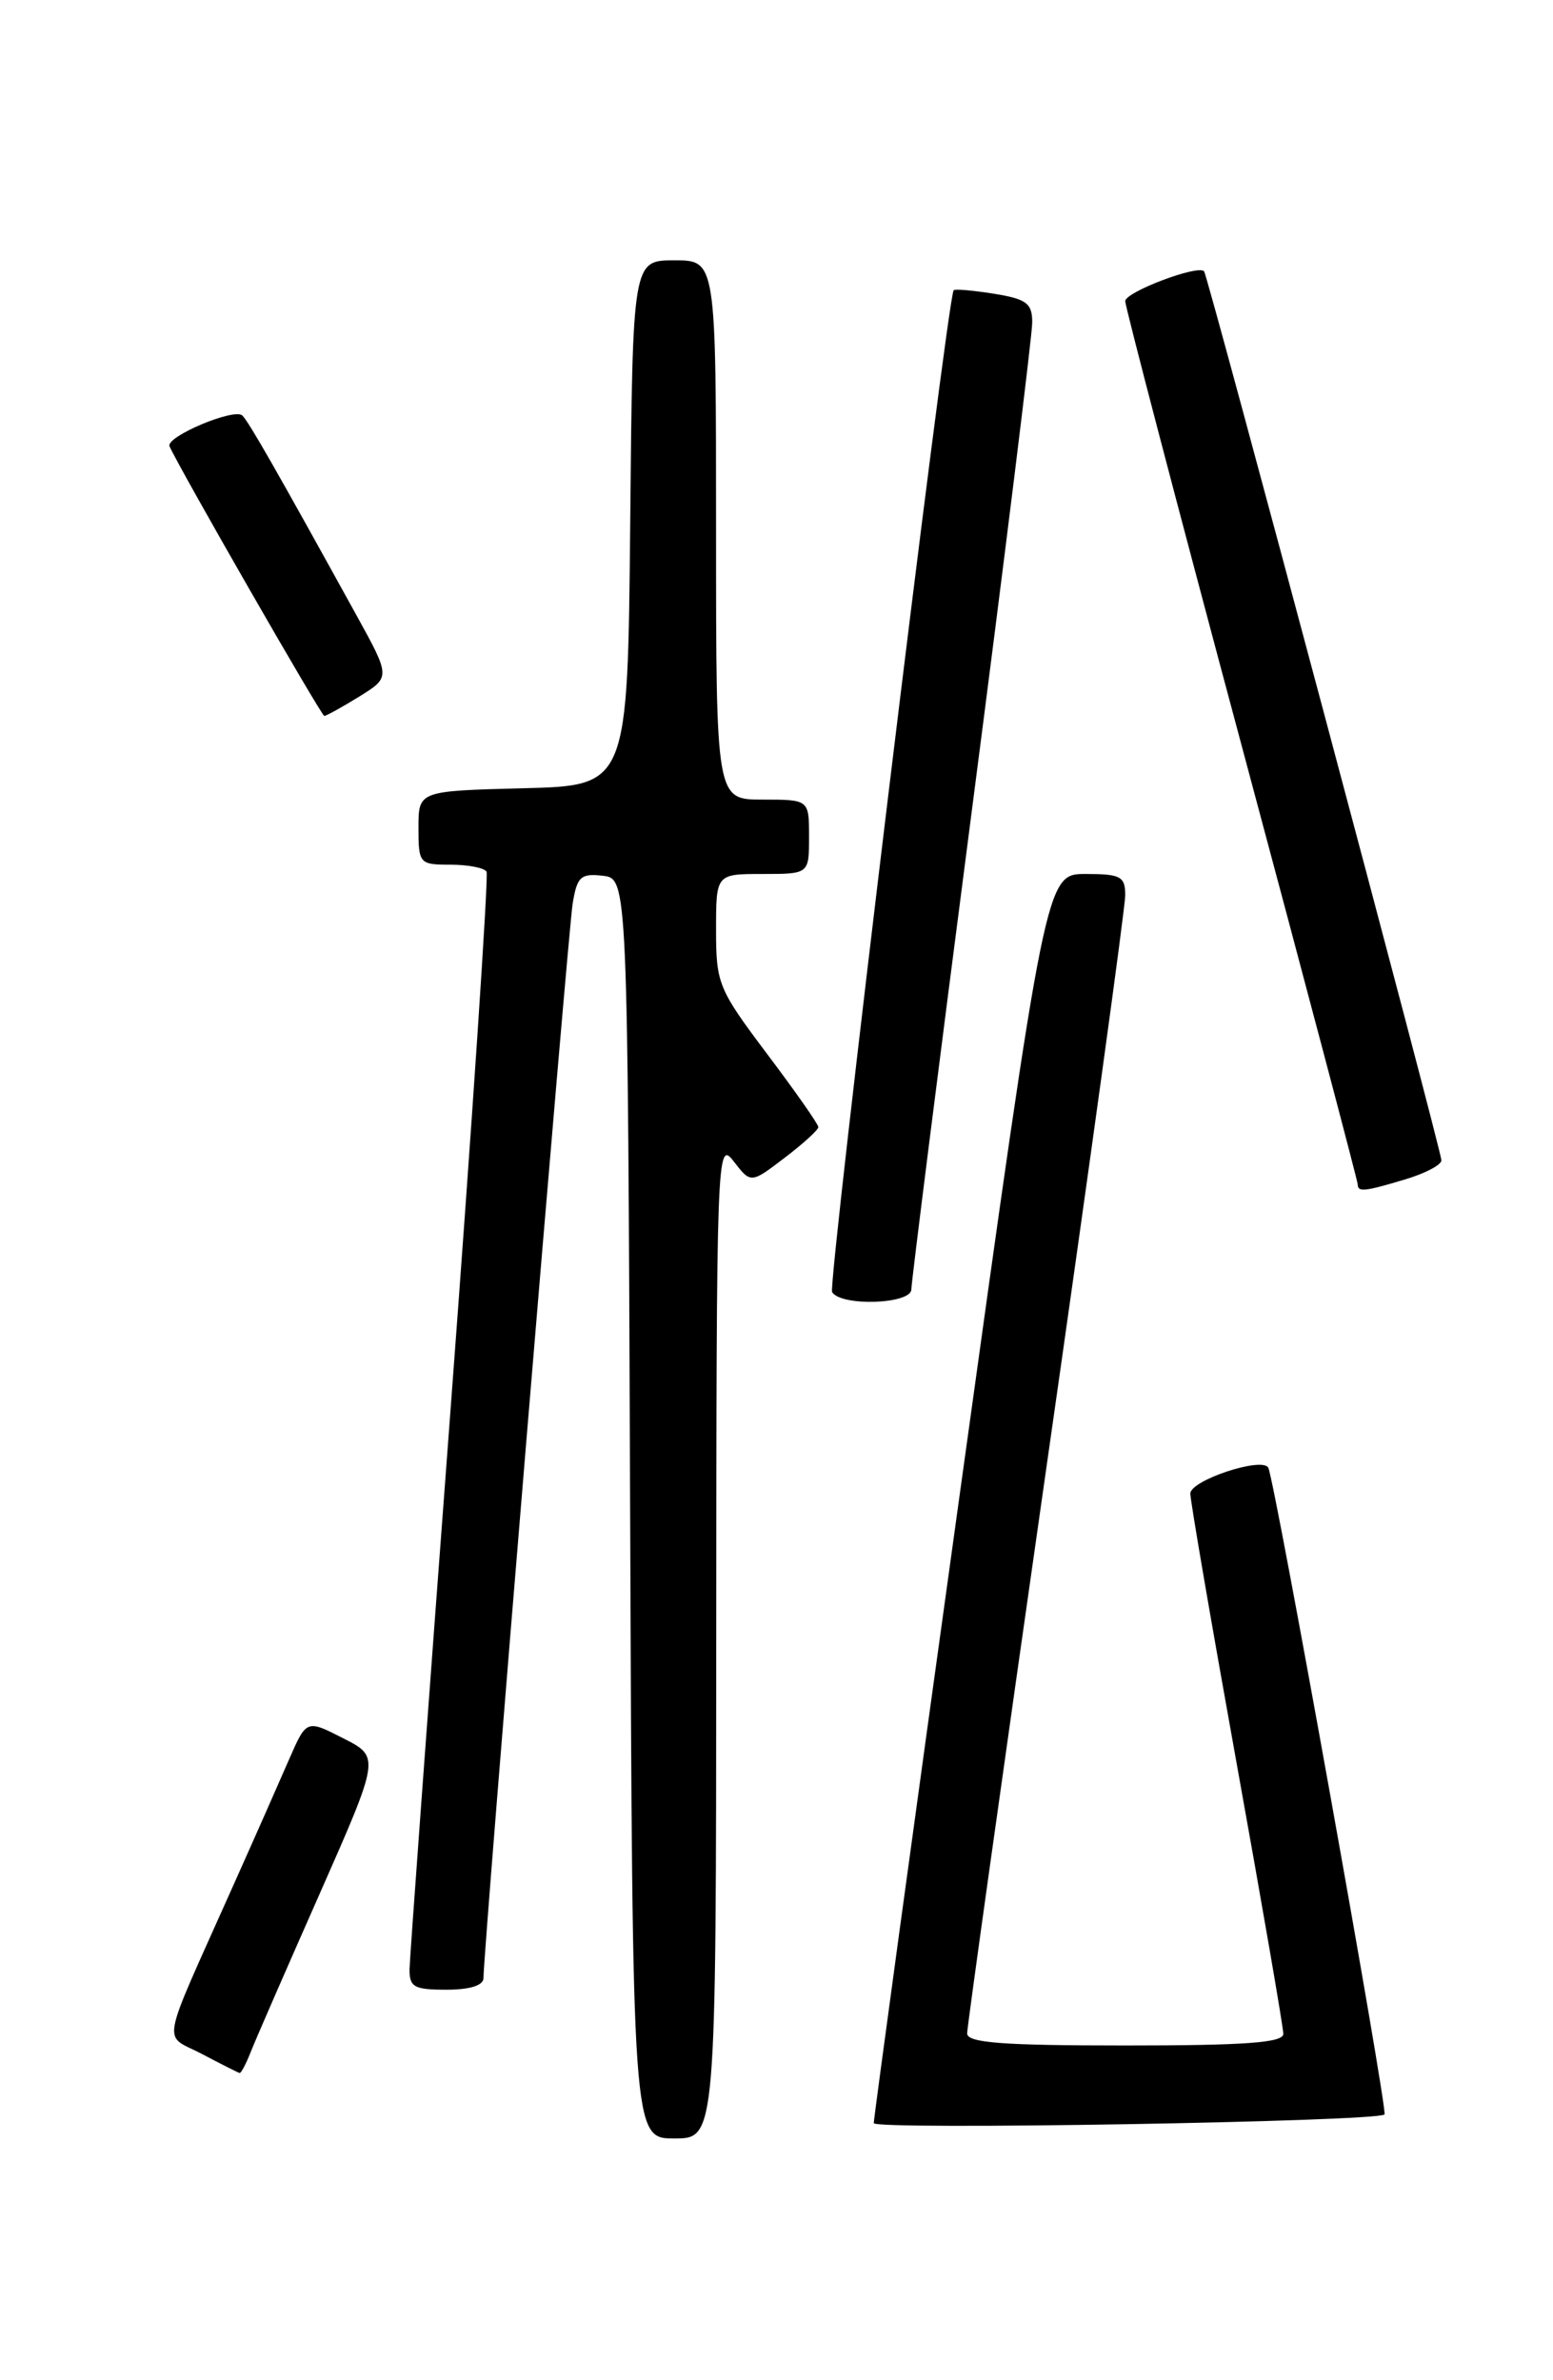 <?xml version="1.0" encoding="UTF-8" standalone="no"?>
<!DOCTYPE svg PUBLIC "-//W3C//DTD SVG 1.1//EN" "http://www.w3.org/Graphics/SVG/1.1/DTD/svg11.dtd" >
<svg xmlns="http://www.w3.org/2000/svg" xmlns:xlink="http://www.w3.org/1999/xlink" version="1.1" viewBox="0 0 167 256">
 <g >
 <path fill="currentColor"
d=" M 77.02 176.25 C 77.04 123.79 77.09 122.56 78.89 124.90 C 80.74 127.30 80.74 127.30 84.37 124.53 C 86.37 123.01 88.00 121.52 88.00 121.22 C 88.00 120.92 85.53 117.39 82.50 113.37 C 77.25 106.39 77.00 105.79 77.00 100.03 C 77.00 94.00 77.00 94.00 82.00 94.00 C 87.00 94.00 87.00 94.00 87.00 90.00 C 87.00 86.00 87.00 86.00 82.00 86.00 C 77.00 86.00 77.00 86.00 77.00 57.00 C 77.00 28.00 77.00 28.00 72.52 28.00 C 68.03 28.00 68.03 28.00 67.77 56.25 C 67.50 84.50 67.50 84.50 56.25 84.78 C 45.00 85.07 45.00 85.07 45.00 89.03 C 45.00 92.89 45.10 93.00 48.44 93.00 C 50.33 93.00 52.08 93.34 52.32 93.75 C 52.55 94.16 50.80 120.38 48.42 152.00 C 46.04 183.62 44.07 210.51 44.04 211.75 C 44.01 213.72 44.51 214.00 48.00 214.00 C 50.54 214.00 51.99 213.54 51.99 212.75 C 51.96 210.16 61.07 100.35 61.58 97.19 C 62.05 94.29 62.45 93.92 64.81 94.19 C 67.50 94.50 67.50 94.50 67.76 162.25 C 68.01 230.00 68.01 230.00 72.51 230.00 C 77.00 230.00 77.00 230.00 77.02 176.25 Z  M 148.88 227.42 C 149.27 227.07 137.04 159.01 136.38 157.85 C 135.70 156.66 128.00 159.22 128.00 160.64 C 128.00 161.41 130.25 174.51 133.00 189.77 C 135.75 205.02 138.00 218.06 138.00 218.75 C 138.00 219.70 133.93 220.00 121.00 220.00 C 107.74 220.00 104.00 219.71 104.00 218.70 C 104.00 217.99 107.83 190.67 112.50 158.00 C 117.18 125.33 121.00 97.56 121.00 96.30 C 121.00 94.26 120.52 94.00 116.73 94.00 C 112.46 94.00 112.46 94.00 103.20 160.75 C 98.10 197.46 93.95 227.88 93.96 228.35 C 94.00 229.12 148.00 228.20 148.88 227.42 Z  M 26.94 220.75 C 27.42 219.51 30.76 211.86 34.35 203.74 C 40.87 188.97 40.87 188.97 36.91 186.96 C 32.96 184.94 32.96 184.94 31.09 189.22 C 30.07 191.57 27.33 197.78 24.99 203.00 C 17.07 220.76 17.45 218.66 21.75 220.93 C 23.81 222.02 25.62 222.93 25.77 222.96 C 25.93 222.98 26.45 221.99 26.94 220.75 Z  M 98.00 138.68 C 98.00 137.95 100.92 114.80 104.50 87.23 C 108.08 59.66 111.00 36.02 111.00 34.68 C 111.00 32.61 110.39 32.16 106.87 31.59 C 104.59 31.23 102.65 31.06 102.55 31.22 C 101.82 32.35 88.99 138.17 89.48 138.97 C 90.45 140.54 98.00 140.27 98.00 138.68 Z  M 151.13 126.84 C 153.26 126.20 155.00 125.29 155.00 124.80 C 155.00 123.75 129.88 29.64 129.48 29.18 C 128.83 28.44 121.00 31.41 121.00 32.39 C 121.00 32.98 126.62 54.46 133.50 80.12 C 140.38 105.78 146.00 127.05 146.00 127.38 C 146.00 128.24 146.71 128.17 151.13 126.84 Z  M 38.63 74.92 C 42.00 72.83 42.00 72.83 38.33 66.17 C 29.66 50.45 26.80 45.45 26.07 44.70 C 25.24 43.83 17.78 46.98 18.23 48.00 C 19.24 50.31 34.56 77.00 34.87 77.00 C 35.09 77.00 36.78 76.06 38.63 74.92 Z "/>
</g>
</svg>